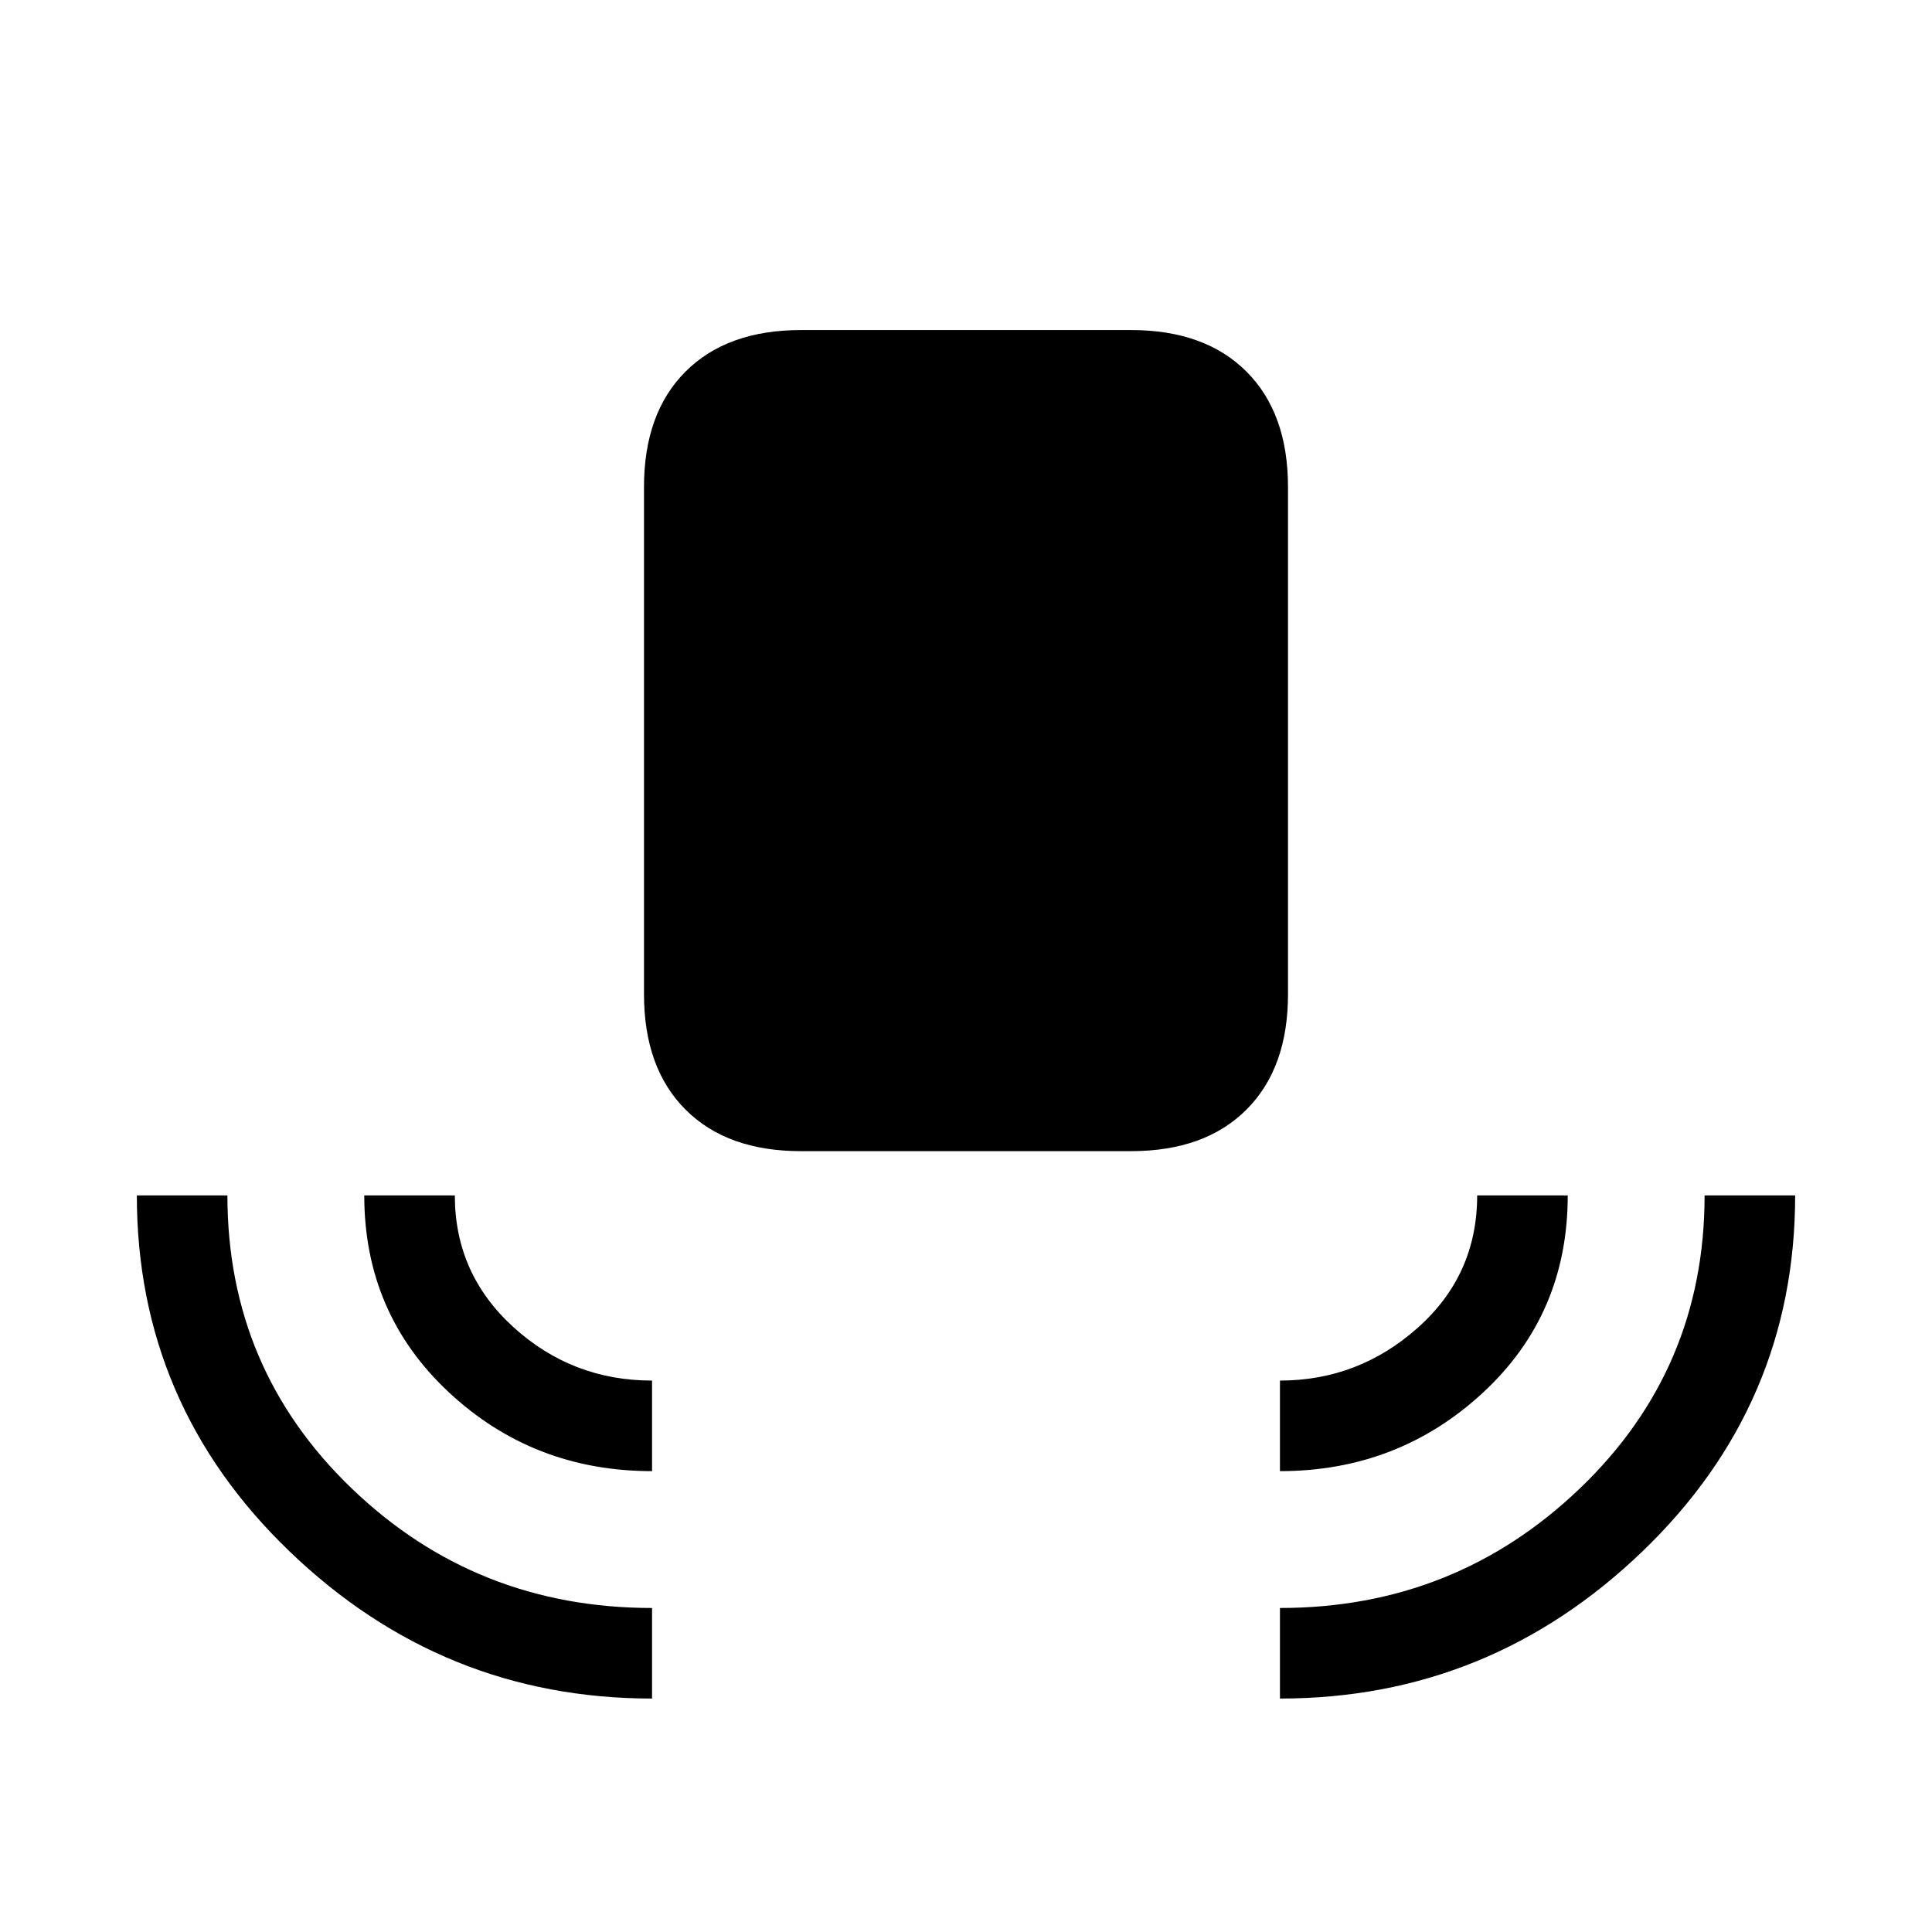 <svg xmlns="http://www.w3.org/2000/svg" height="20" viewBox="0 -960 960 960" width="20"><path d="M324-116q-104 0-180-73T68-366h45q0 86.25 61.79 145.62Q236.58-161 324-161v45Zm0-113q-59 0-101-39.21T181-366h45q0 39 29.18 65.5T324-274v45Zm74-159q-36.73 0-57.36-20.64Q320-429.27 320-466v-252q0-36.72 20.64-57.36Q361.27-796 398-796h164q36.72 0 57.36 20.64T640-718v252q0 36.73-20.64 57.36Q598.72-388 562-388H398Zm238 159v-45q39 0 68.5-26.26T734-366h45q0 59-42.12 98-42.13 39-100.88 39Zm0 113v-45q87 0 149-59.38 62-59.37 62-145.62h45q0 104-76 177t-180 73Z"/></svg>